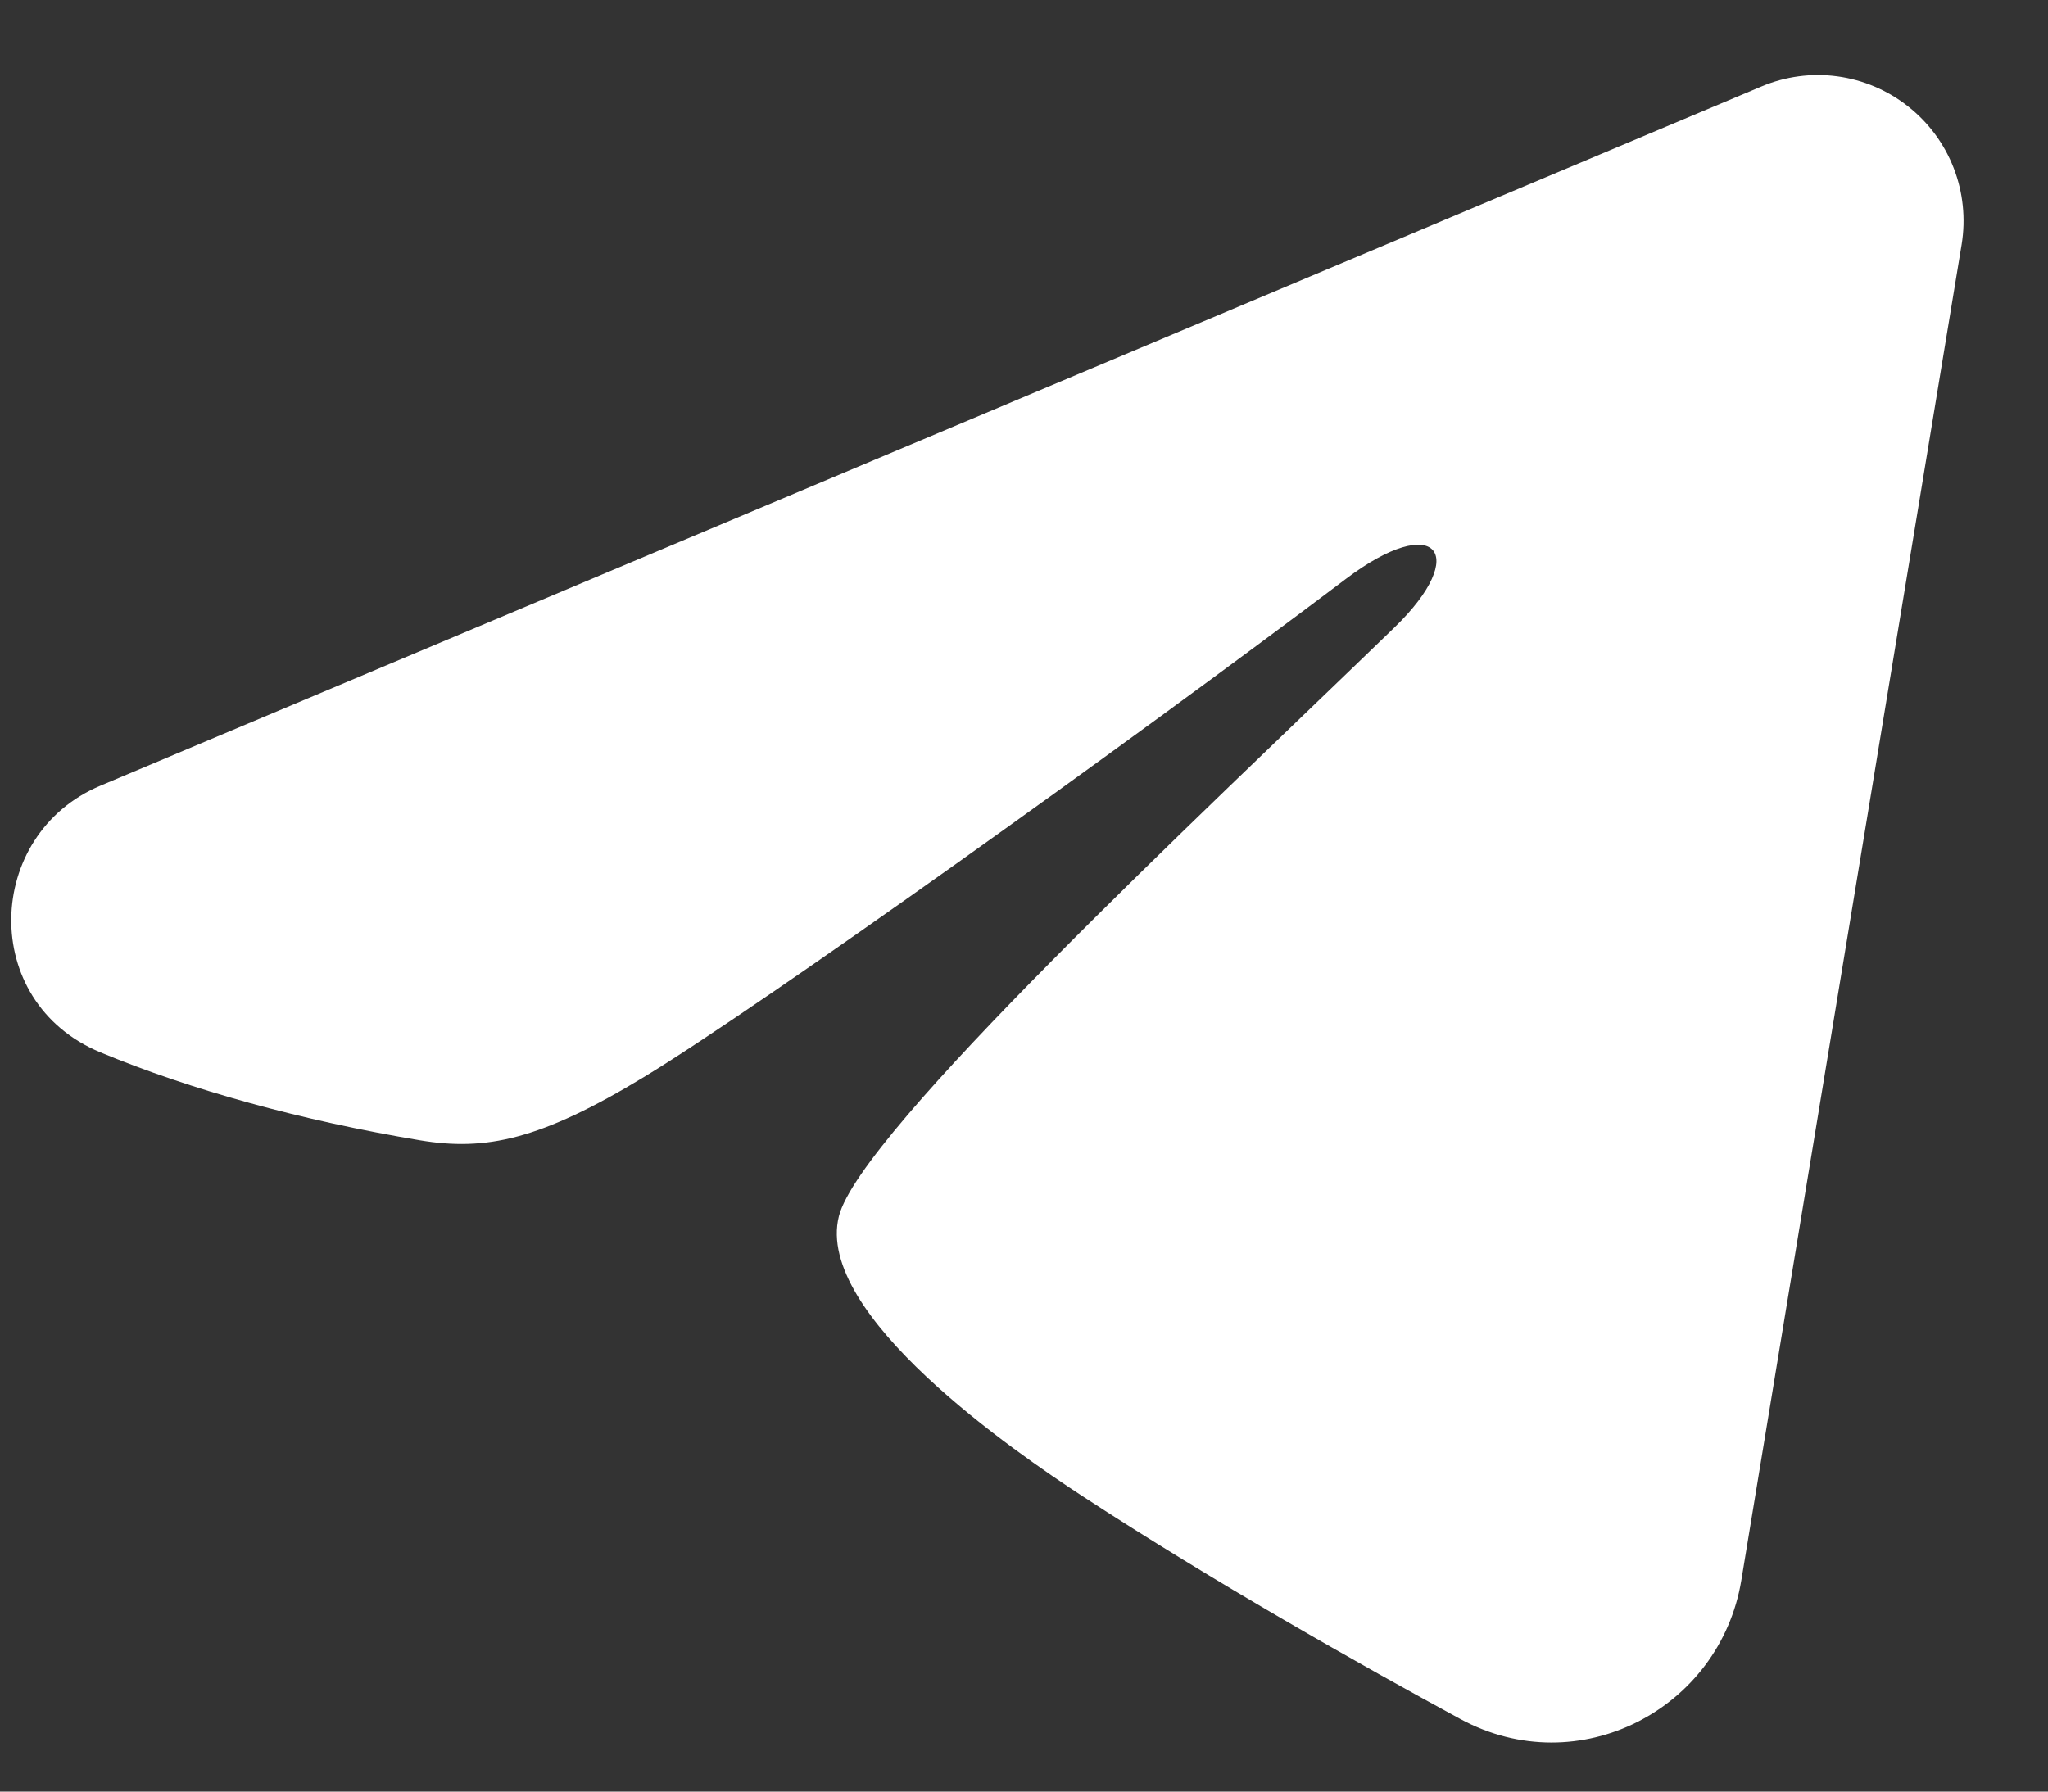 <svg width="24" height="21" viewBox="0 0 24 21" fill="none" xmlns="http://www.w3.org/2000/svg">
<rect x="0" y="0" width="24" height="21" fill="#333333" stroke="none"/>
<path fill-rule="evenodd" clip-rule="evenodd" d="M20.641 1.014C20.922 0.895 21.23 0.854 21.532 0.895C21.835 0.936 22.121 1.058 22.36 1.247C22.6 1.436 22.785 1.685 22.895 1.97C23.005 2.254 23.037 2.563 22.988 2.865L20.406 18.524C20.156 20.035 18.498 20.901 17.113 20.149C15.954 19.519 14.233 18.549 12.685 17.537C11.911 17.031 9.54 15.409 9.831 14.255C10.082 13.268 14.066 9.559 16.342 7.354C17.236 6.488 16.828 5.988 15.773 6.785C13.153 8.763 8.946 11.772 7.555 12.619C6.327 13.366 5.688 13.493 4.923 13.366C3.527 13.133 2.233 12.774 1.177 12.335C-0.251 11.743 -0.181 9.781 1.175 9.21L20.641 1.014Z" fill="white"/>
</svg>

